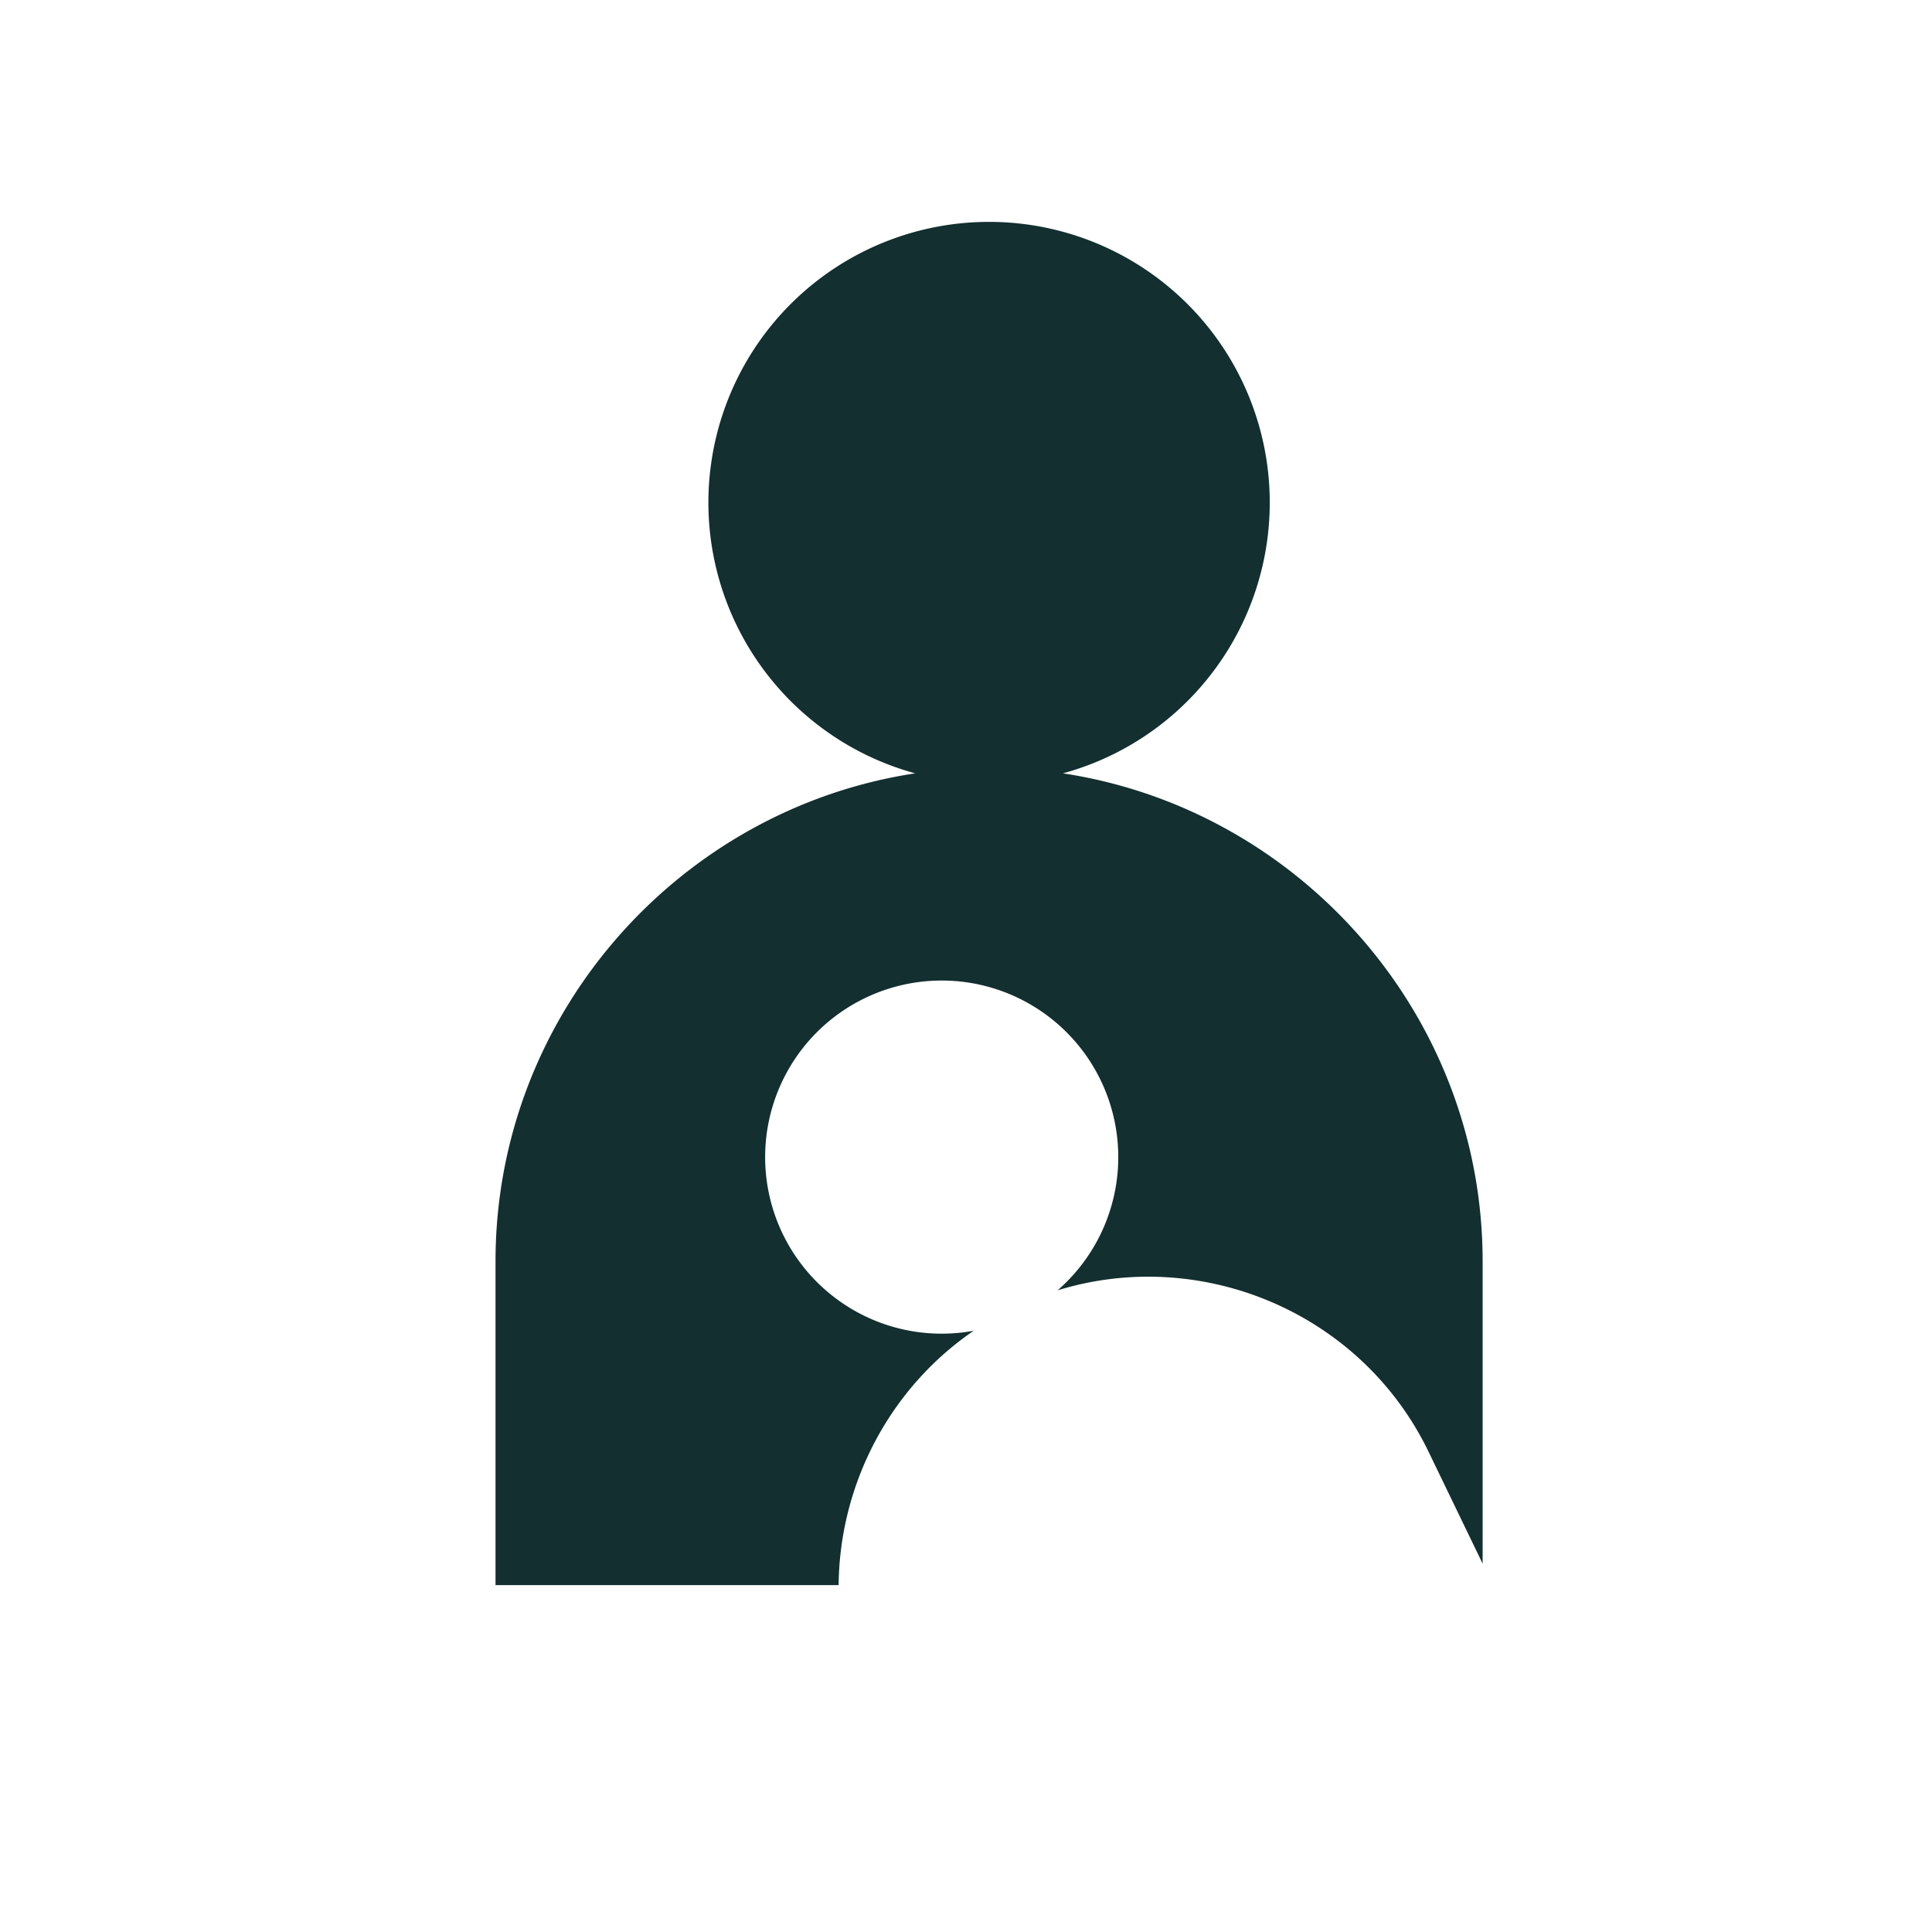 <svg xmlns="http://www.w3.org/2000/svg" viewBox="0 0 1080 1080"><defs><style>.a{fill:#132F30;}.a{fill-rule:evenodd;}</style></defs><title>ico-pregnant</title><path class="a" d="M544.3,743.9a98.7,98.7,0,1,1,46.9-22.6c80.5-24.8,169.9,12.4,207.5,90.5l30.1,62.3v-169c0-137.7-102.3-252.7-234.6-272.8a156.9,156.9,0,1,0-82.6,0C379.3,452.4,277,567.4,277,705.1v181H468.8C469.3,830.3,496.8,776.4,544.3,743.9Z"/></svg>